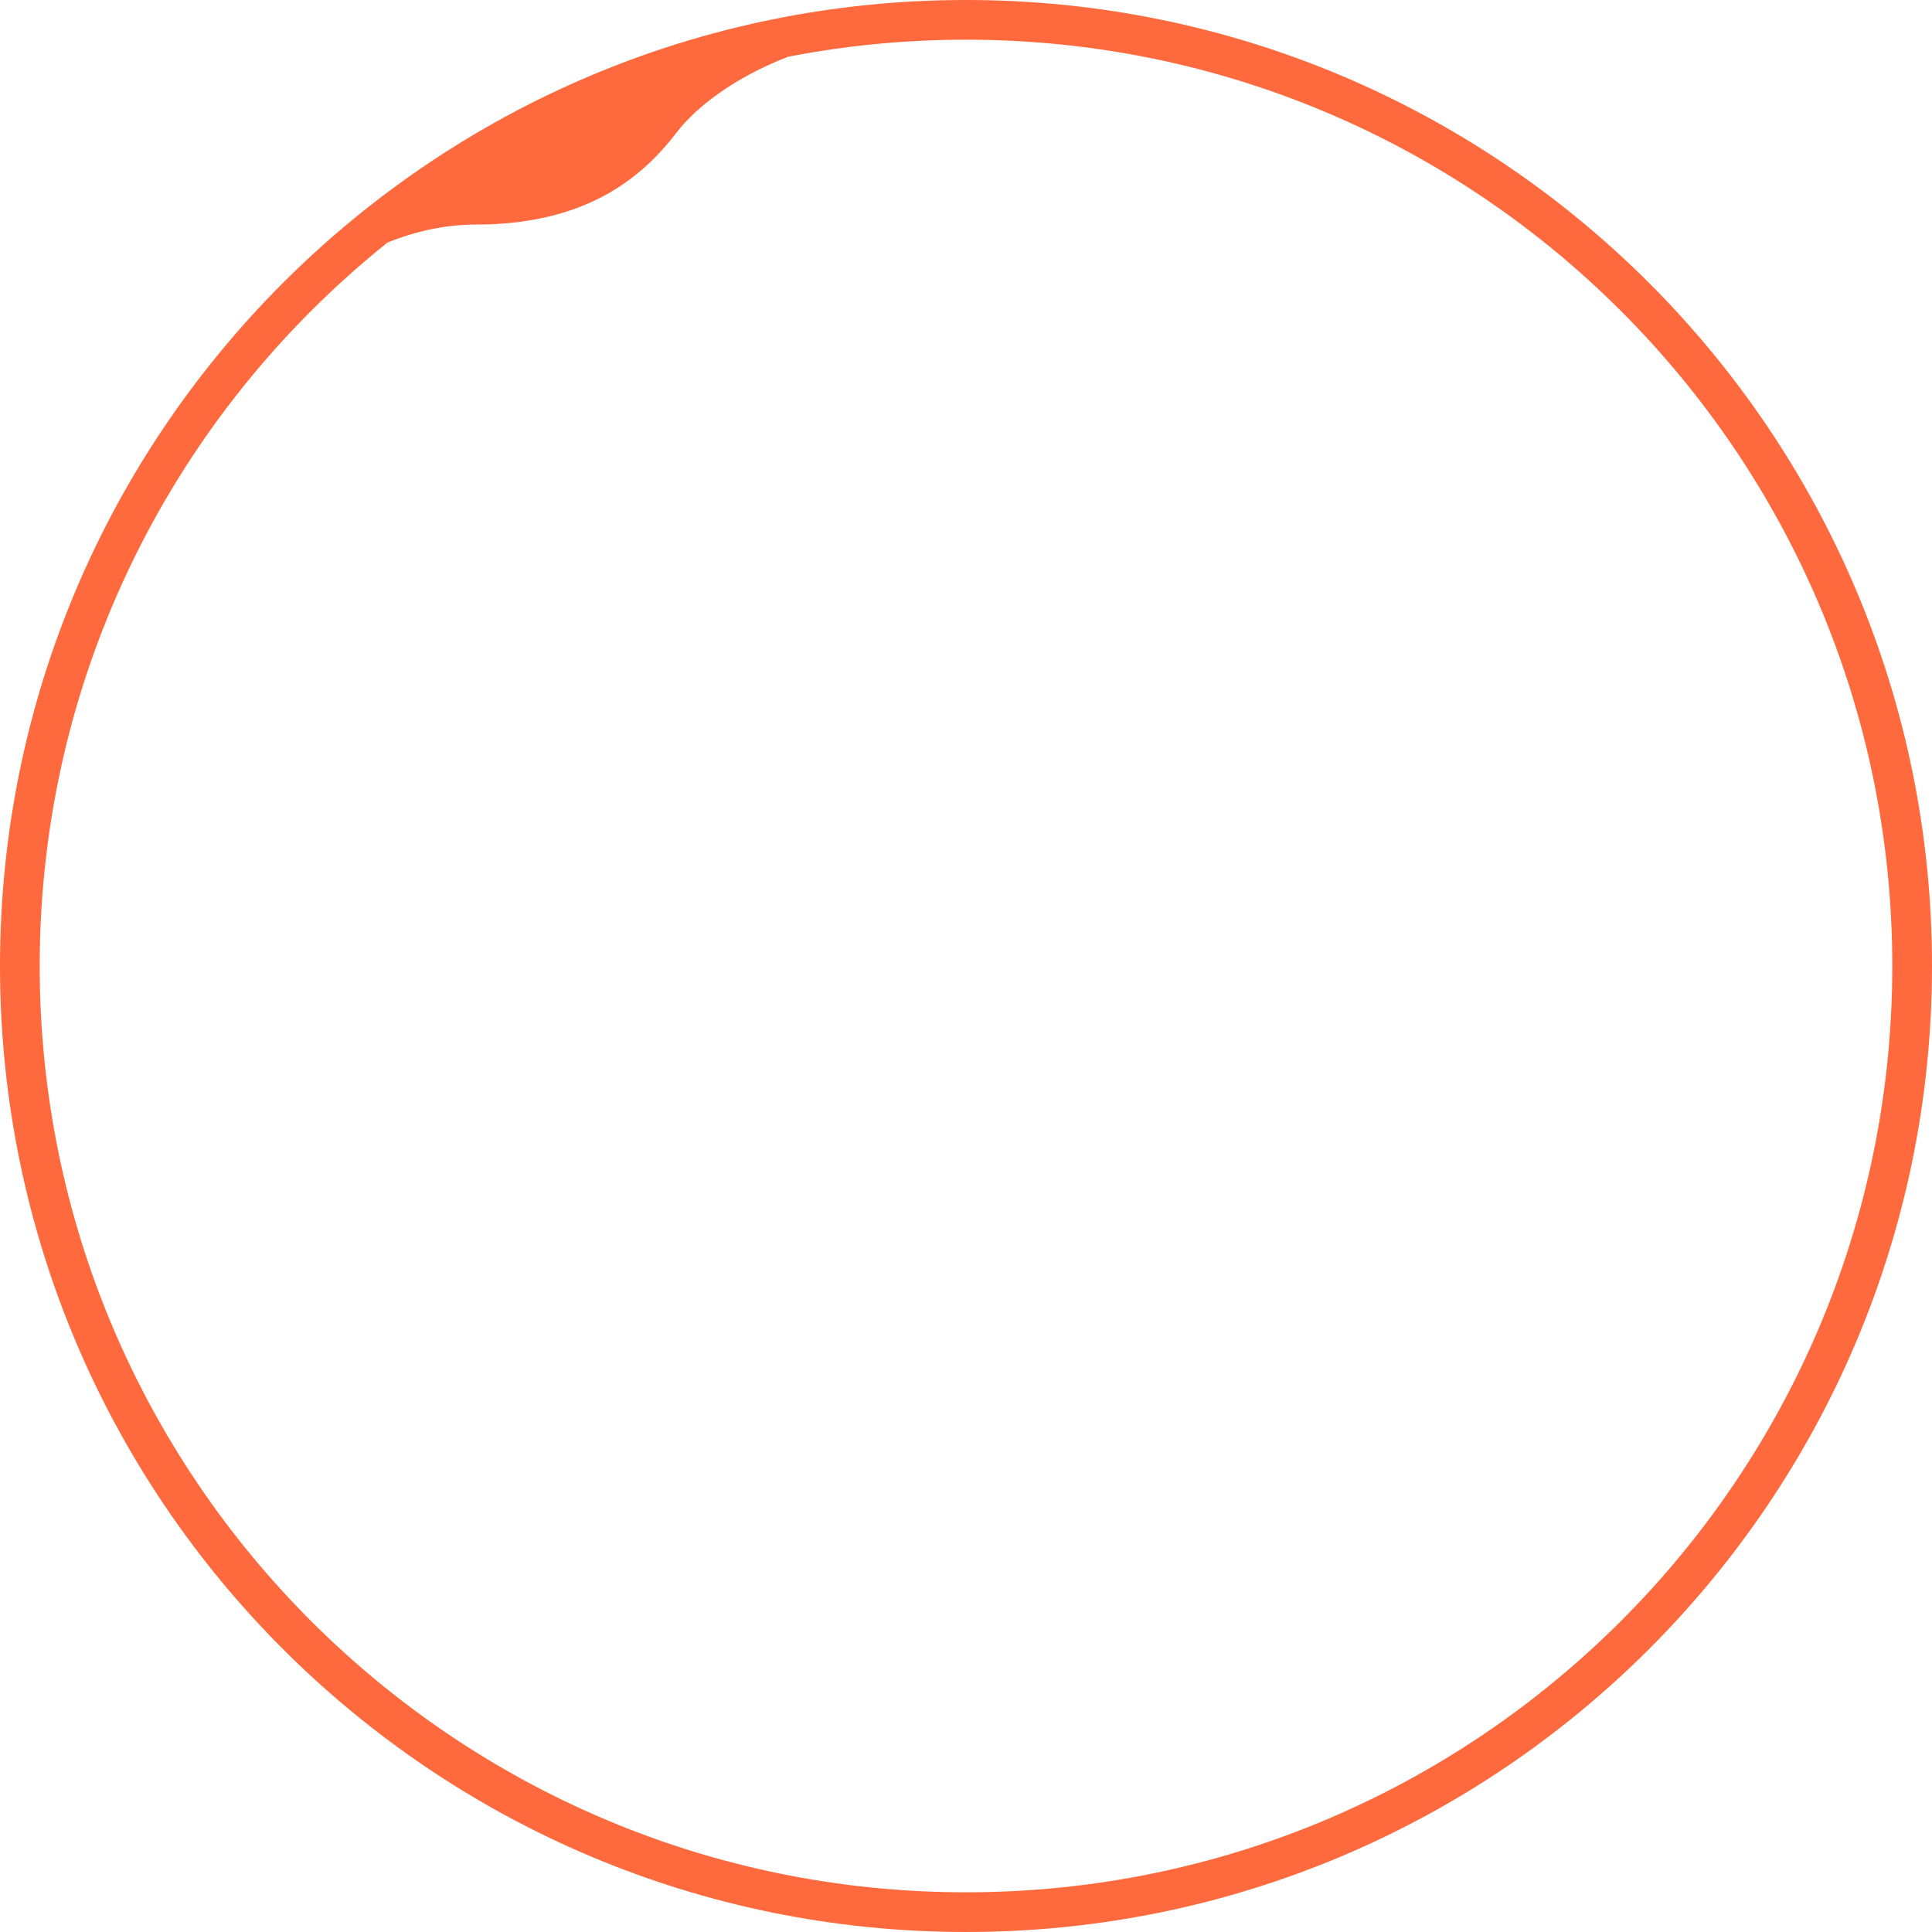 <?xml version="1.0" encoding="UTF-8"?>
<svg width="292px" height="292px" viewBox="0 0 292 292" version="1.1" xmlns="http://www.w3.org/2000/svg" xmlns:xlink="http://www.w3.org/1999/xlink">
    <title>heating</title>
    <g id="页面-1" stroke="none" stroke-width="1" fill="none" fill-rule="evenodd">
        <path d="M146,0 C226.634,0 292,65.366 292,146 C292,226.634 226.634,292 146,292 C65.366,292 0,226.634 0,146 C0,65.366 65.366,0 146,0 Z M146,6 C136.792,6 127.792,6.889 119.08,8.586 C110.813,11.807 105.157,16.243 102.231,20.068 C96.909,27.025 88.378,33.94 71.926,33.94 C67.527,33.94 63.073,34.845 58.564,36.657 C26.521,62.312 6,101.759 6,146 C6,223.32 68.68,286 146,286 C223.32,286 286,223.32 286,146 C286,68.68 223.32,6 146,6 Z" id="heating" fill="#FE6A3D"></path>
    </g>
</svg>